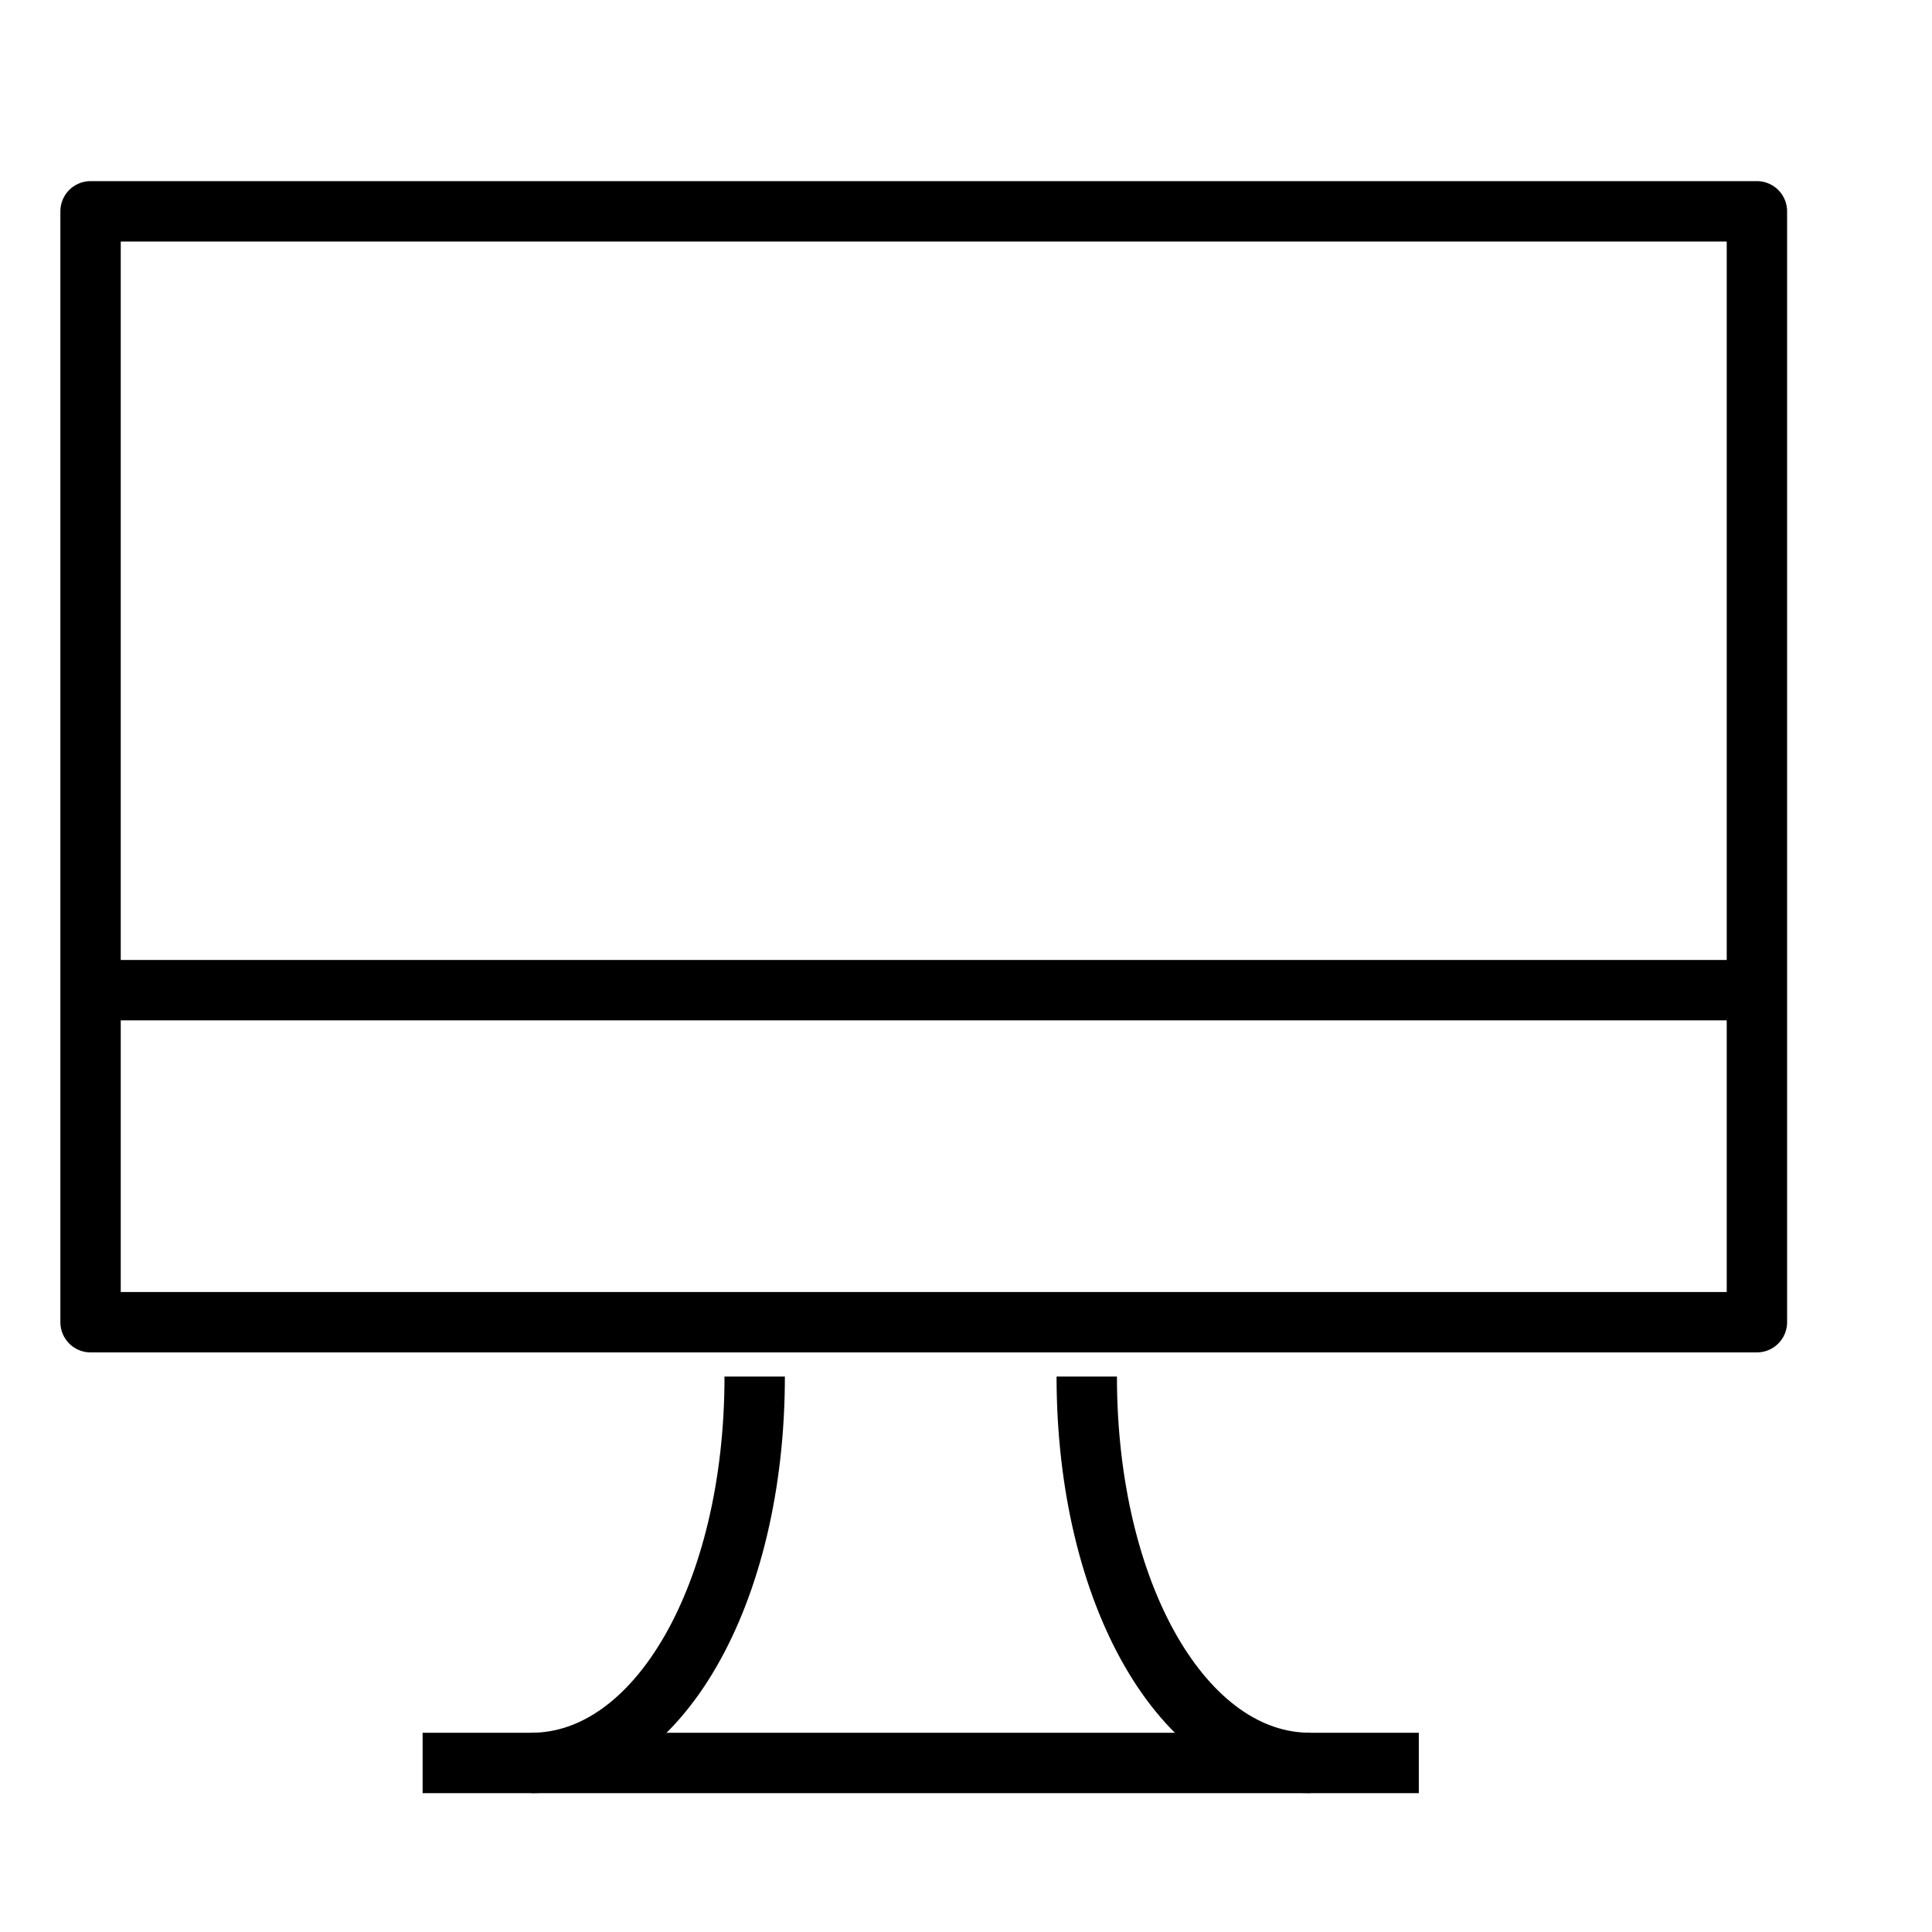<svg version="1.1" viewBox="0 0 32 32"  height="32px" width="32px" fill="none" stroke="black"><g id="desktop" transform="translate(1 3)"><rect x="0.5" y="0.5" class="stroke" style="fill:none;stroke:currentColor;stroke-linejoin:round;" width="27.6" height="18.4"/><path class="stroke" style="fill:none;stroke:currentColor;stroke-linejoin:round;" d="M17,19.8c0,3.6,1.6,6.4,3.7,6.4"/><path class="stroke" style="fill:none;stroke:currentColor;stroke-linejoin:round;" d="M11.5,19.8c0,3.6-1.6,6.4-3.7,6.4"/><line class="stroke" style="fill:none;stroke:currentColor;stroke-linejoin:round;" x1="6" y1="26.2" x2="22.5" y2="26.2"/><line class="stroke" style="fill:none;stroke:currentColor;stroke-linejoin:round;" x1="0.5" y1="13.4" x2="28.1" y2="13.4"/></g></svg>